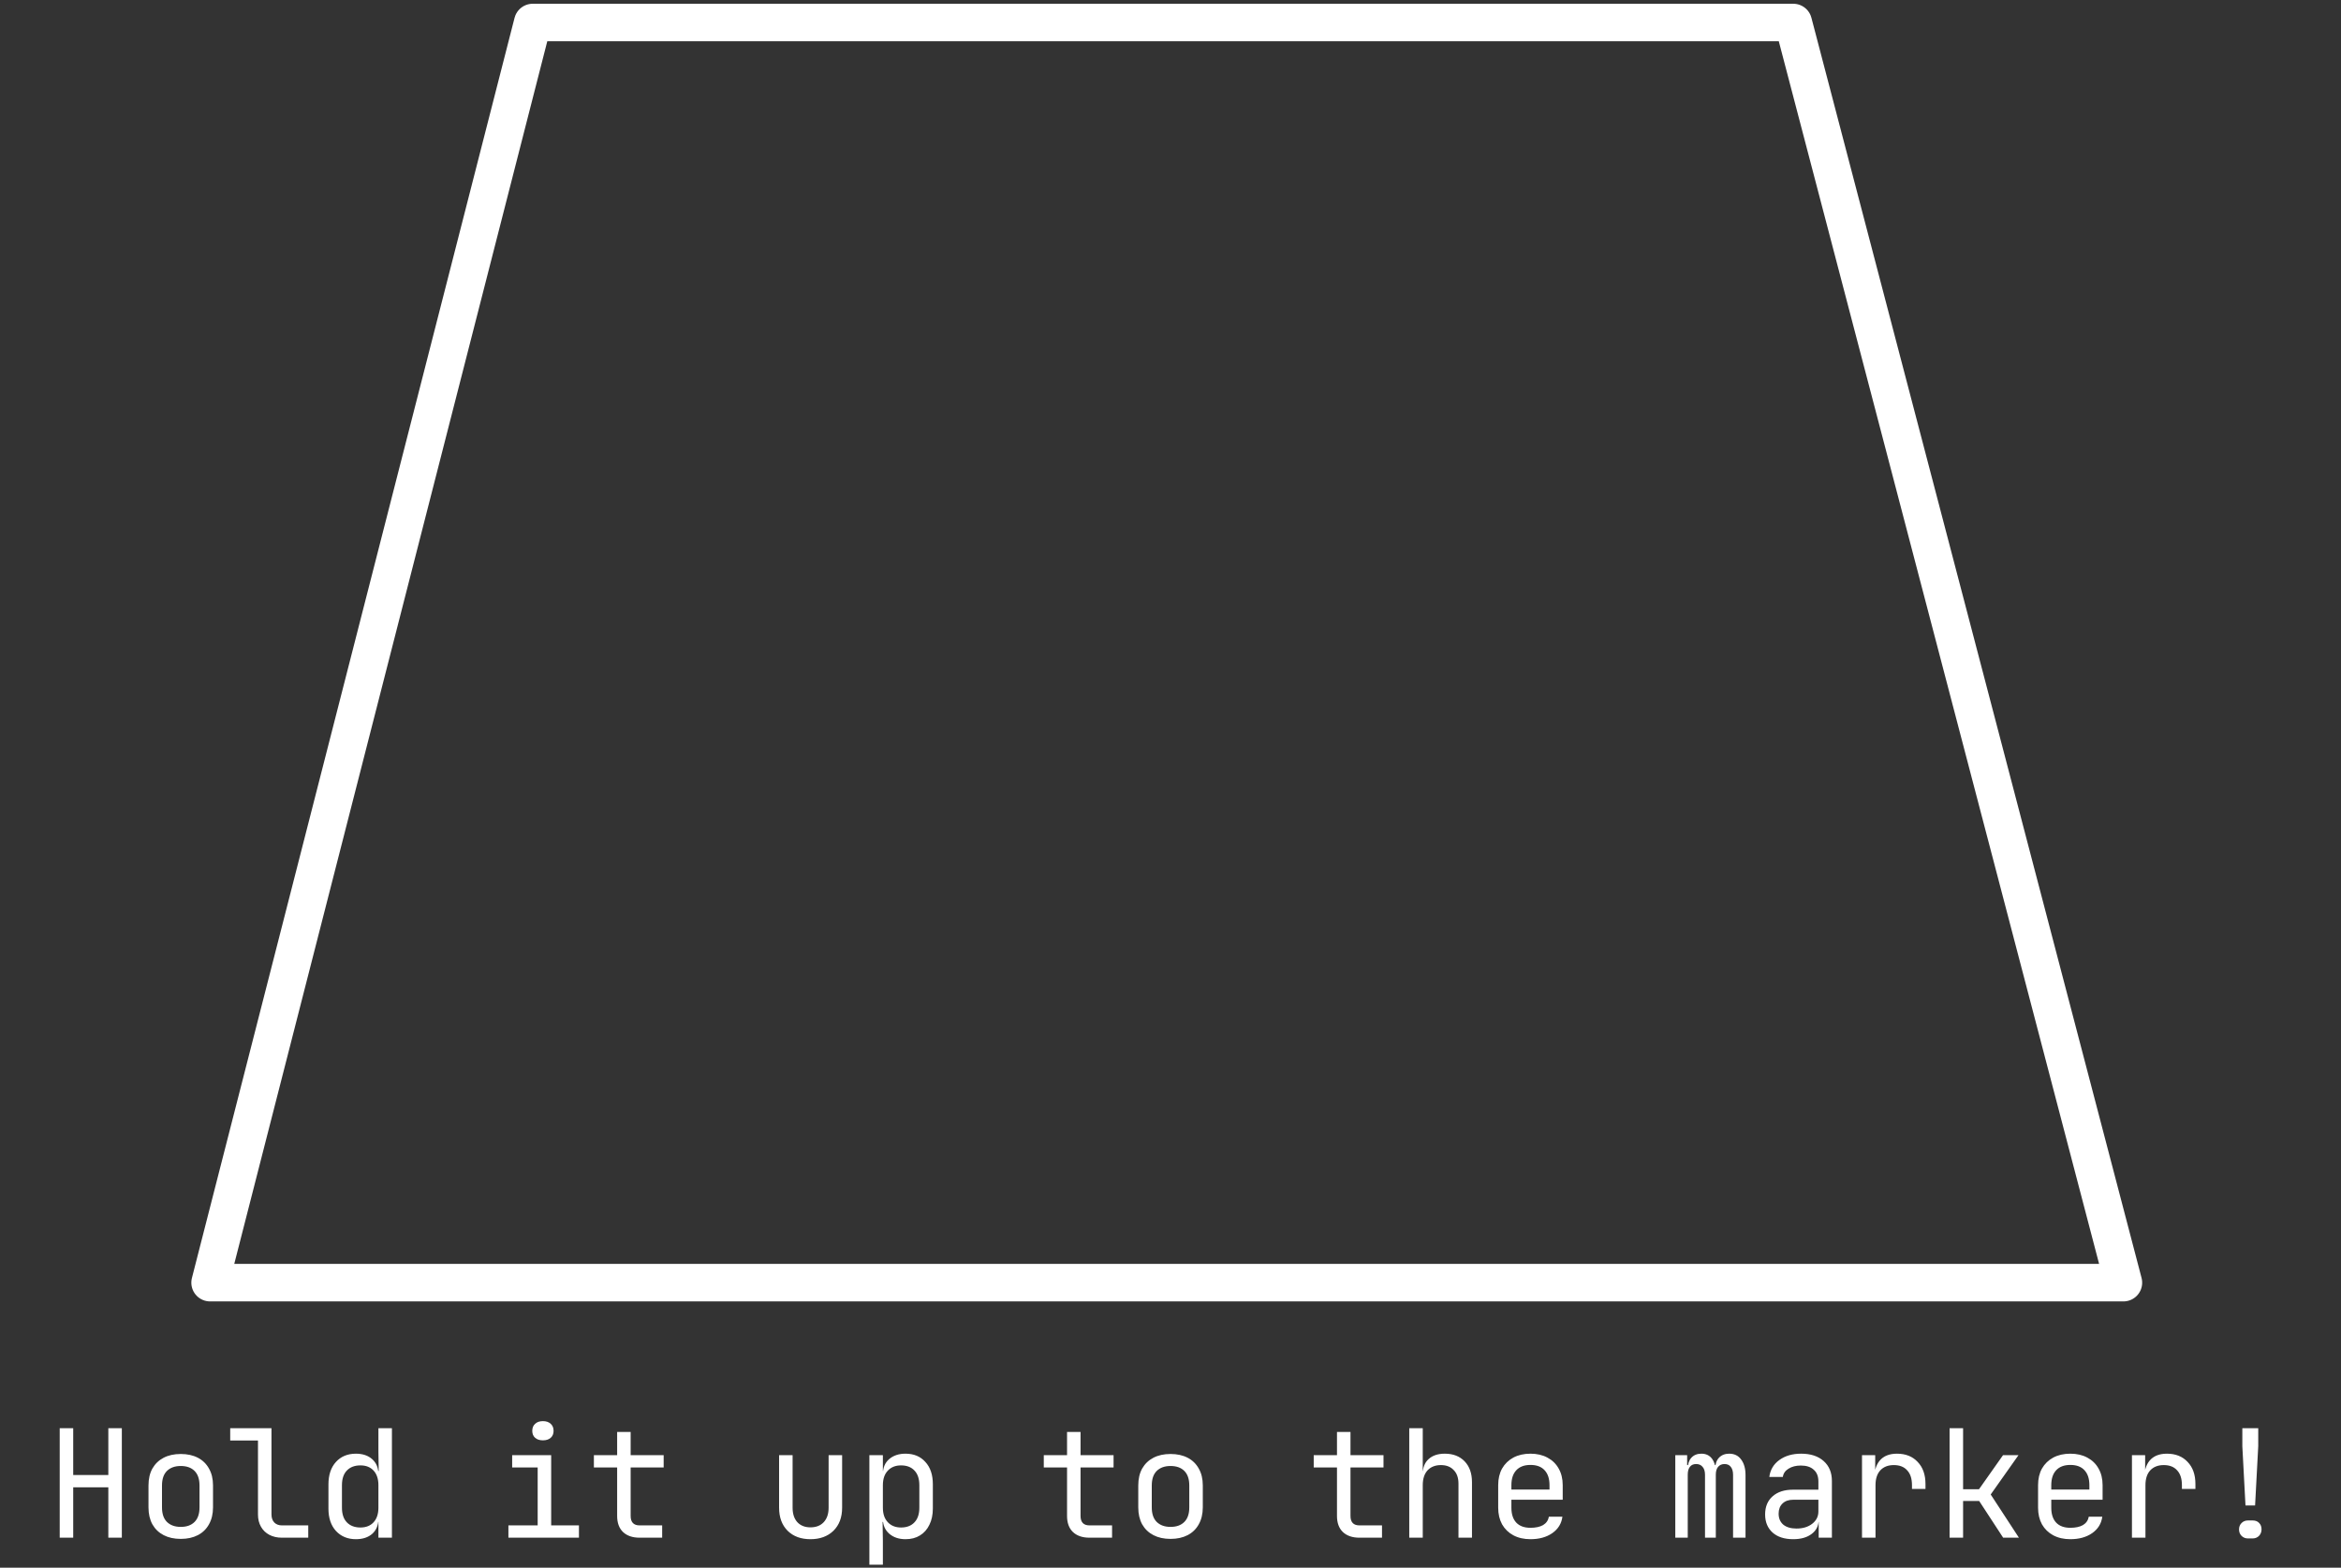 <svg width="312" height="209" viewBox="0 0 312 209" fill="none" xmlns="http://www.w3.org/2000/svg">
<rect x="0" y="0" width="312" height="209" fill="#333333" stroke="none"/>
<path d="M71 3H239L283 171H28L71 3Z" stroke="white" stroke-width="5" stroke-linecap="round" stroke-linejoin="round"/>
<path d="M7.958 205V190.4H9.758V196.64H14.438V190.4H16.238V205H14.438V198.28H9.758V205H7.958ZM24.09 205.16C23.21 205.16 22.45 204.993 21.81 204.66C21.17 204.327 20.67 203.847 20.31 203.22C19.963 202.58 19.79 201.827 19.79 200.96V198.04C19.79 197.16 19.963 196.407 20.31 195.78C20.67 195.153 21.17 194.673 21.81 194.34C22.45 194.007 23.21 193.84 24.09 193.84C24.97 193.84 25.73 194.007 26.37 194.34C27.01 194.673 27.503 195.153 27.85 195.78C28.21 196.407 28.39 197.153 28.39 198.02V200.96C28.39 201.827 28.21 202.58 27.85 203.22C27.503 203.847 27.01 204.327 26.37 204.66C25.73 204.993 24.97 205.16 24.09 205.16ZM24.09 203.56C24.877 203.56 25.49 203.34 25.93 202.9C26.37 202.46 26.59 201.813 26.59 200.96V198.04C26.59 197.187 26.37 196.54 25.93 196.1C25.49 195.66 24.877 195.44 24.09 195.44C23.317 195.44 22.703 195.66 22.25 196.1C21.81 196.54 21.59 197.187 21.59 198.04V200.96C21.59 201.813 21.81 202.46 22.25 202.9C22.703 203.34 23.317 203.56 24.09 203.56ZM37.582 205C36.942 205 36.382 204.873 35.902 204.62C35.422 204.367 35.049 204.007 34.782 203.54C34.515 203.073 34.382 202.527 34.382 201.9V192.04H30.682V190.4H36.182V201.9C36.182 202.353 36.309 202.713 36.562 202.98C36.815 203.233 37.155 203.36 37.582 203.36H41.082V205H37.582ZM47.434 205.2C46.341 205.2 45.454 204.833 44.774 204.1C44.108 203.367 43.774 202.373 43.774 201.12V197.9C43.774 196.633 44.108 195.633 44.774 194.9C45.441 194.167 46.328 193.8 47.434 193.8C48.341 193.8 49.068 194.047 49.614 194.54C50.161 195.033 50.434 195.693 50.434 196.52L50.074 196.1H50.474L50.434 193.6V190.4H52.234V205H50.434V202.9H50.074L50.434 202.48C50.434 203.32 50.161 203.987 49.614 204.48C49.068 204.96 48.341 205.2 47.434 205.2ZM48.034 203.64C48.781 203.64 49.368 203.407 49.794 202.94C50.221 202.473 50.434 201.827 50.434 201V198C50.434 197.173 50.221 196.527 49.794 196.06C49.368 195.593 48.781 195.36 48.034 195.36C47.274 195.36 46.674 195.587 46.234 196.04C45.794 196.493 45.574 197.147 45.574 198V201C45.574 201.853 45.794 202.507 46.234 202.96C46.674 203.413 47.274 203.64 48.034 203.64ZM67.759 205V203.36H71.659V195.64H68.259V194H73.459V203.36H77.159V205H67.759ZM72.359 192.02C71.919 192.02 71.572 191.907 71.319 191.68C71.065 191.453 70.939 191.147 70.939 190.76C70.939 190.36 71.065 190.047 71.319 189.82C71.572 189.58 71.919 189.46 72.359 189.46C72.799 189.46 73.145 189.58 73.399 189.82C73.652 190.047 73.779 190.36 73.779 190.76C73.779 191.147 73.652 191.453 73.399 191.68C73.145 191.907 72.799 192.02 72.359 192.02ZM85.251 205C84.304 205 83.564 204.747 83.031 204.24C82.511 203.733 82.251 203.02 82.251 202.1V195.64H79.151V194H82.251V190.9H84.051V194H88.451V195.64H84.051V202.1C84.051 202.94 84.451 203.36 85.251 203.36H88.251V205H85.251ZM108.015 205.2C106.748 205.2 105.735 204.827 104.975 204.08C104.215 203.32 103.835 202.293 103.835 201V194H105.635V201C105.635 201.827 105.848 202.473 106.275 202.94C106.702 203.393 107.282 203.62 108.015 203.62C108.762 203.62 109.348 203.393 109.775 202.94C110.215 202.473 110.435 201.827 110.435 201V194H112.235V201C112.235 202.293 111.848 203.32 111.075 204.08C110.302 204.827 109.282 205.2 108.015 205.2ZM115.867 208.6V194H117.667V196.1H118.027L117.667 196.52C117.667 195.68 117.941 195.02 118.487 194.54C119.047 194.047 119.781 193.8 120.687 193.8C121.794 193.8 122.674 194.167 123.327 194.9C123.994 195.62 124.327 196.613 124.327 197.88V201.1C124.327 201.94 124.174 202.667 123.867 203.28C123.574 203.893 123.154 204.367 122.607 204.7C122.074 205.033 121.434 205.2 120.687 205.2C119.794 205.2 119.067 204.953 118.507 204.46C117.947 203.967 117.667 203.307 117.667 202.48L118.027 202.9H117.627L117.667 205.4V208.6H115.867ZM120.087 203.64C120.847 203.64 121.441 203.413 121.867 202.96C122.307 202.507 122.527 201.853 122.527 201V198C122.527 197.147 122.307 196.493 121.867 196.04C121.441 195.587 120.847 195.36 120.087 195.36C119.354 195.36 118.767 195.593 118.327 196.06C117.887 196.527 117.667 197.173 117.667 198V201C117.667 201.827 117.887 202.473 118.327 202.94C118.767 203.407 119.354 203.64 120.087 203.64ZM145.212 205C144.265 205 143.525 204.747 142.992 204.24C142.472 203.733 142.212 203.02 142.212 202.1V195.64H139.112V194H142.212V190.9H144.012V194H148.412V195.64H144.012V202.1C144.012 202.94 144.412 203.36 145.212 203.36H148.212V205H145.212ZM156.004 205.16C155.124 205.16 154.364 204.993 153.724 204.66C153.084 204.327 152.584 203.847 152.224 203.22C151.877 202.58 151.704 201.827 151.704 200.96V198.04C151.704 197.16 151.877 196.407 152.224 195.78C152.584 195.153 153.084 194.673 153.724 194.34C154.364 194.007 155.124 193.84 156.004 193.84C156.884 193.84 157.644 194.007 158.284 194.34C158.924 194.673 159.417 195.153 159.764 195.78C160.124 196.407 160.304 197.153 160.304 198.02V200.96C160.304 201.827 160.124 202.58 159.764 203.22C159.417 203.847 158.924 204.327 158.284 204.66C157.644 204.993 156.884 205.16 156.004 205.16ZM156.004 203.56C156.791 203.56 157.404 203.34 157.844 202.9C158.284 202.46 158.504 201.813 158.504 200.96V198.04C158.504 197.187 158.284 196.54 157.844 196.1C157.404 195.66 156.791 195.44 156.004 195.44C155.231 195.44 154.617 195.66 154.164 196.1C153.724 196.54 153.504 197.187 153.504 198.04V200.96C153.504 201.813 153.724 202.46 154.164 202.9C154.617 203.34 155.231 203.56 156.004 203.56ZM181.188 205C180.242 205 179.502 204.747 178.968 204.24C178.448 203.733 178.188 203.02 178.188 202.1V195.64H175.088V194H178.188V190.9H179.988V194H184.388V195.64H179.988V202.1C179.988 202.94 180.388 203.36 181.188 203.36H184.188V205H181.188ZM187.82 205V190.4H189.62V194V196.1H190L189.62 196.52C189.62 195.653 189.88 194.987 190.4 194.52C190.92 194.04 191.64 193.8 192.56 193.8C193.667 193.8 194.547 194.14 195.2 194.82C195.854 195.5 196.18 196.427 196.18 197.6V205H194.38V197.8C194.38 197.013 194.167 196.407 193.74 195.98C193.327 195.54 192.76 195.32 192.04 195.32C191.294 195.32 190.7 195.553 190.26 196.02C189.834 196.487 189.62 197.147 189.62 198V205H187.82ZM203.973 205.2C203.106 205.2 202.346 205.027 201.693 204.68C201.053 204.333 200.553 203.847 200.193 203.22C199.846 202.58 199.673 201.84 199.673 201V198C199.673 197.147 199.846 196.407 200.193 195.78C200.553 195.153 201.053 194.667 201.693 194.32C202.346 193.973 203.106 193.8 203.973 193.8C204.839 193.8 205.593 193.973 206.233 194.32C206.886 194.667 207.386 195.153 207.733 195.78C208.093 196.407 208.273 197.147 208.273 198V199.94H201.433V201C201.433 201.867 201.653 202.533 202.093 203C202.533 203.453 203.159 203.68 203.973 203.68C204.666 203.68 205.226 203.56 205.653 203.32C206.079 203.067 206.339 202.693 206.433 202.2H208.233C208.113 203.12 207.659 203.853 206.873 204.4C206.099 204.933 205.133 205.2 203.973 205.2ZM206.513 198.74V198C206.513 197.133 206.293 196.467 205.853 196C205.426 195.533 204.799 195.3 203.973 195.3C203.159 195.3 202.533 195.533 202.093 196C201.653 196.467 201.433 197.133 201.433 198V198.58H206.653L206.513 198.74ZM223.277 205V194H224.857V195.32H225.217L224.937 195.8C224.937 195.187 225.097 194.7 225.417 194.34C225.75 193.98 226.197 193.8 226.757 193.8C227.37 193.8 227.844 194.027 228.177 194.48C228.51 194.933 228.677 195.573 228.677 196.4L228.137 195.32H228.977L228.597 195.8C228.597 195.187 228.764 194.7 229.097 194.34C229.444 193.98 229.897 193.8 230.457 193.8C231.15 193.8 231.684 194.06 232.057 194.58C232.444 195.1 232.637 195.787 232.637 196.64V205H230.977V196.62C230.977 196.167 230.877 195.813 230.677 195.56C230.49 195.307 230.21 195.18 229.837 195.18C229.477 195.18 229.19 195.307 228.977 195.56C228.777 195.8 228.677 196.147 228.677 196.6V205H227.237V196.62C227.237 196.153 227.13 195.8 226.917 195.56C226.717 195.307 226.43 195.18 226.057 195.18C225.684 195.18 225.404 195.307 225.217 195.56C225.03 195.8 224.937 196.147 224.937 196.6V205H223.277ZM238.989 205.2C237.829 205.2 236.916 204.907 236.249 204.32C235.583 203.72 235.249 202.913 235.249 201.9C235.249 200.873 235.583 200.067 236.249 199.48C236.916 198.893 237.816 198.6 238.949 198.6H242.349V197.5C242.349 196.82 242.143 196.3 241.729 195.94C241.329 195.567 240.756 195.38 240.009 195.38C239.356 195.38 238.809 195.52 238.369 195.8C237.929 196.067 237.676 196.433 237.609 196.9H235.809C235.929 195.953 236.376 195.2 237.149 194.64C237.923 194.08 238.889 193.8 240.049 193.8C241.316 193.8 242.316 194.127 243.049 194.78C243.783 195.433 244.149 196.32 244.149 197.44V205H242.389V202.9H242.089L242.389 202.6C242.389 203.4 242.076 204.033 241.449 204.5C240.836 204.967 240.016 205.2 238.989 205.2ZM239.429 203.78C240.283 203.78 240.983 203.567 241.529 203.14C242.076 202.713 242.349 202.167 242.349 201.5V199.94H238.989C238.389 199.94 237.916 200.107 237.569 200.44C237.223 200.773 237.049 201.227 237.049 201.8C237.049 202.413 237.256 202.9 237.669 203.26C238.096 203.607 238.683 203.78 239.429 203.78ZM248.161 205V194H249.921V196.1H250.341L249.761 197.4C249.761 196.213 250.015 195.32 250.521 194.72C251.041 194.107 251.808 193.8 252.821 193.8C253.981 193.8 254.901 194.167 255.581 194.9C256.275 195.62 256.621 196.6 256.621 197.84V198.5H254.821V198C254.821 197.133 254.608 196.473 254.181 196.02C253.768 195.553 253.175 195.32 252.401 195.32C251.641 195.32 251.041 195.553 250.601 196.02C250.175 196.487 249.961 197.147 249.961 198V205H248.161ZM259.834 205V190.4H261.634V198.54H263.754L266.954 194H269.014L265.314 199.24L269.074 205H266.974L263.774 200.1H261.634V205H259.834ZM275.926 205.2C275.059 205.2 274.299 205.027 273.646 204.68C273.006 204.333 272.506 203.847 272.146 203.22C271.799 202.58 271.626 201.84 271.626 201V198C271.626 197.147 271.799 196.407 272.146 195.78C272.506 195.153 273.006 194.667 273.646 194.32C274.299 193.973 275.059 193.8 275.926 193.8C276.792 193.8 277.546 193.973 278.186 194.32C278.839 194.667 279.339 195.153 279.686 195.78C280.046 196.407 280.226 197.147 280.226 198V199.94H273.386V201C273.386 201.867 273.606 202.533 274.046 203C274.486 203.453 275.112 203.68 275.926 203.68C276.619 203.68 277.179 203.56 277.606 203.32C278.032 203.067 278.292 202.693 278.386 202.2H280.186C280.066 203.12 279.612 203.853 278.826 204.4C278.052 204.933 277.086 205.2 275.926 205.2ZM278.466 198.74V198C278.466 197.133 278.246 196.467 277.806 196C277.379 195.533 276.752 195.3 275.926 195.3C275.112 195.3 274.486 195.533 274.046 196C273.606 196.467 273.386 197.133 273.386 198V198.58H278.606L278.466 198.74ZM284.138 205V194H285.898V196.1H286.318L285.738 197.4C285.738 196.213 285.991 195.32 286.498 194.72C287.018 194.107 287.785 193.8 288.798 193.8C289.958 193.8 290.878 194.167 291.558 194.9C292.251 195.62 292.598 196.6 292.598 197.84V198.5H290.798V198C290.798 197.133 290.585 196.473 290.158 196.02C289.745 195.553 289.151 195.32 288.378 195.32C287.618 195.32 287.018 195.553 286.578 196.02C286.151 196.487 285.938 197.147 285.938 198V205H284.138ZM299.27 200.7L298.85 192.8V190.4H300.97V192.8L300.55 200.7H299.27ZM299.61 205.1C299.263 205.1 298.977 204.987 298.75 204.76C298.523 204.533 298.41 204.247 298.41 203.9C298.41 203.553 298.523 203.267 298.75 203.04C298.977 202.813 299.263 202.7 299.61 202.7H300.21C300.597 202.7 300.89 202.813 301.09 203.04C301.303 203.253 301.41 203.533 301.41 203.88C301.41 204.227 301.297 204.52 301.07 204.76C300.843 204.987 300.557 205.1 300.21 205.1H299.61Z" fill="white"/>
</svg>
